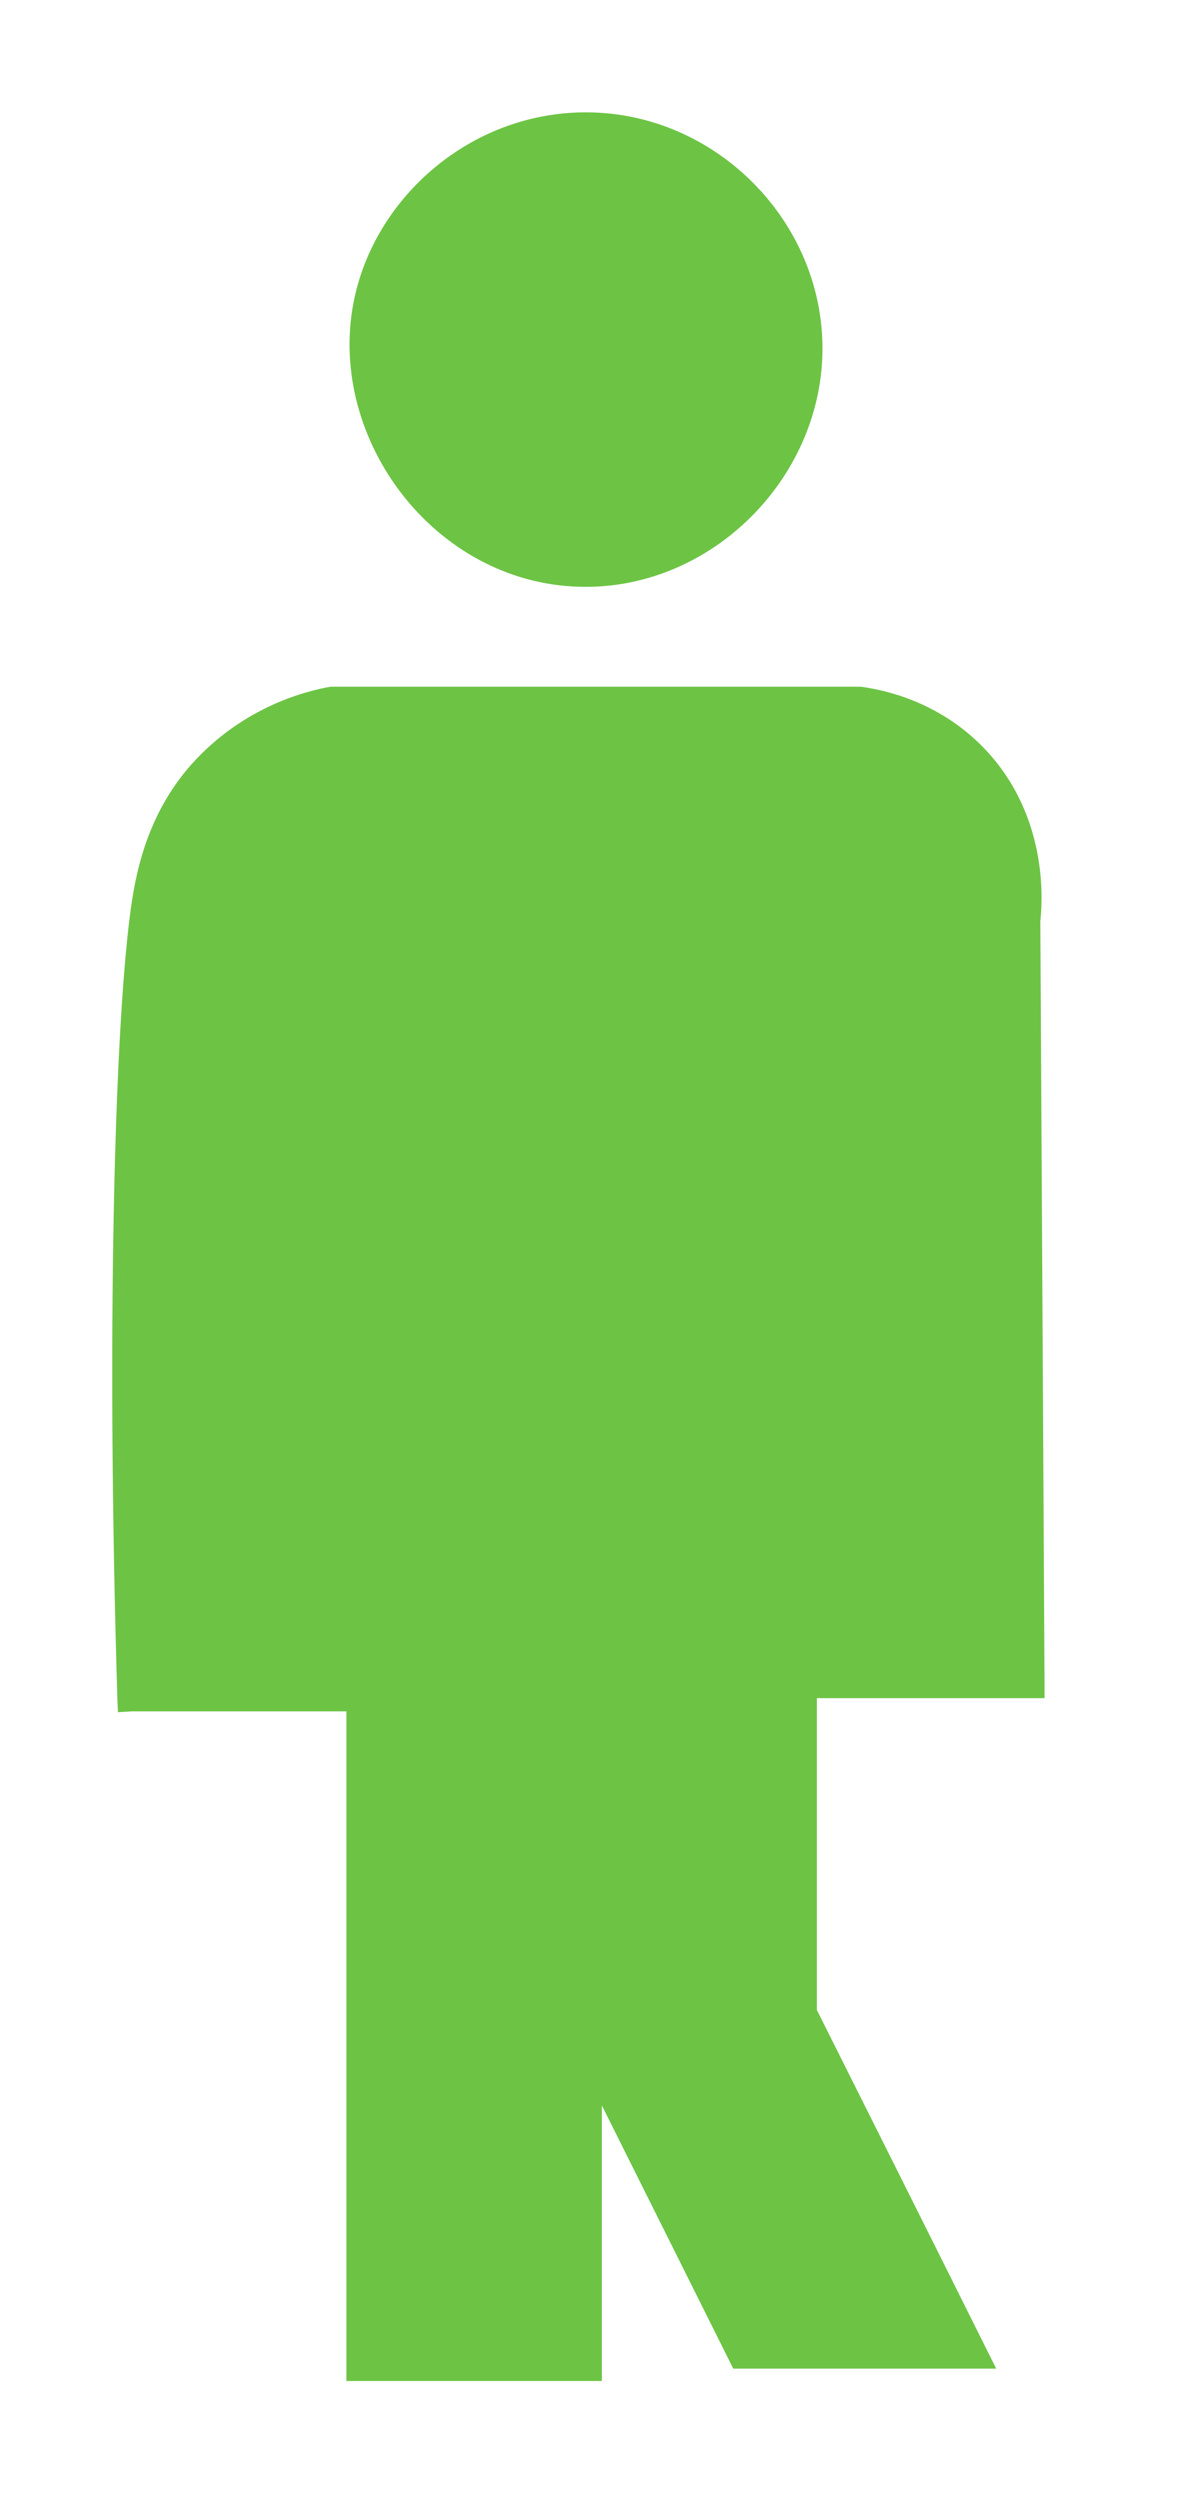 <svg width="42" height="89" viewBox="0 0 42 89" fill="none" xmlns="http://www.w3.org/2000/svg">
<g clip-path="url(#clip0_322_1309)" filter="url(#filter0_d_322_1309)">
<path d="M28.78 7.86C29.11 12.45 25.21 16.53 20.64 16.39C15.79 16.25 12.22 11.43 13.08 6.89C13.75 3.36 17.01 0.51 20.84 0.5C24.98 0.48 28.49 3.8 28.78 7.86Z" fill="#6DC444"/>
<path d="M36.56 28.759C36.61 37.829 36.66 46.889 36.71 55.959H28.6V67.679C30.63 71.729 32.66 75.779 34.68 79.829H26.43C24.6 76.169 22.77 72.499 20.94 68.839V80.269H12.84V56.429H4.68C4.29 43.599 4.57 32.939 5.13 28.609C5.3 27.319 5.65 25.289 7.19 23.549C8.97 21.559 11.15 21.069 11.82 20.949H30.63C31.27 21.039 33.14 21.379 34.68 22.969C36.93 25.289 36.61 28.329 36.56 28.759Z" fill="#6DC444"/>
<path d="M20.84 0.5C17.01 0.51 13.75 3.36 13.08 6.89C12.22 11.43 15.79 16.25 20.64 16.39C25.21 16.53 29.11 12.45 28.78 7.86C28.49 3.8 24.98 0.48 20.84 0.5V0.5Z" stroke="#6DC444" stroke-miterlimit="10"/>
<path d="M4.7 56.929C4.69 56.759 4.69 56.599 4.68 56.429C4.29 43.599 4.57 32.939 5.13 28.609C5.3 27.319 5.65 25.289 7.19 23.549C8.97 21.559 11.15 21.069 11.82 20.949H30.63C31.27 21.039 33.14 21.379 34.68 22.969C36.93 25.289 36.61 28.329 36.56 28.759C36.61 37.829 36.66 46.889 36.71 55.959H28.6V67.679C30.63 71.729 32.66 75.779 34.68 79.829H26.43C24.6 76.169 22.77 72.499 20.94 68.839V80.269H12.84V56.429H4.73" stroke="#6DC444" stroke-miterlimit="10"/>
</g>
<defs>
<filter id="filter0_d_322_1309" x="0" y="0" width="41.21" height="88.769" filterUnits="userSpaceOnUse" color-interpolation-filters="sRGB">
<feFlood flood-opacity="0" result="BackgroundImageFix"/>
<feColorMatrix in="SourceAlpha" type="matrix" values="0 0 0 0 0 0 0 0 0 0 0 0 0 0 0 0 0 0 127 0" result="hardAlpha"/>
<feOffset dy="4"/>
<feGaussianBlur stdDeviation="2"/>
<feComposite in2="hardAlpha" operator="out"/>
<feColorMatrix type="matrix" values="0 0 0 0 0 0 0 0 0 0 0 0 0 0 0 0 0 0 0.25 0"/>
<feBlend mode="normal" in2="BackgroundImageFix" result="effect1_dropShadow_322_1309"/>
<feBlend mode="normal" in="SourceGraphic" in2="effect1_dropShadow_322_1309" result="shape"/>
</filter>
<clipPath id="clip0_322_1309">
<rect width="33.21" height="80.77" fill="white" transform="translate(4)"/>
</clipPath>
</defs>
</svg>
